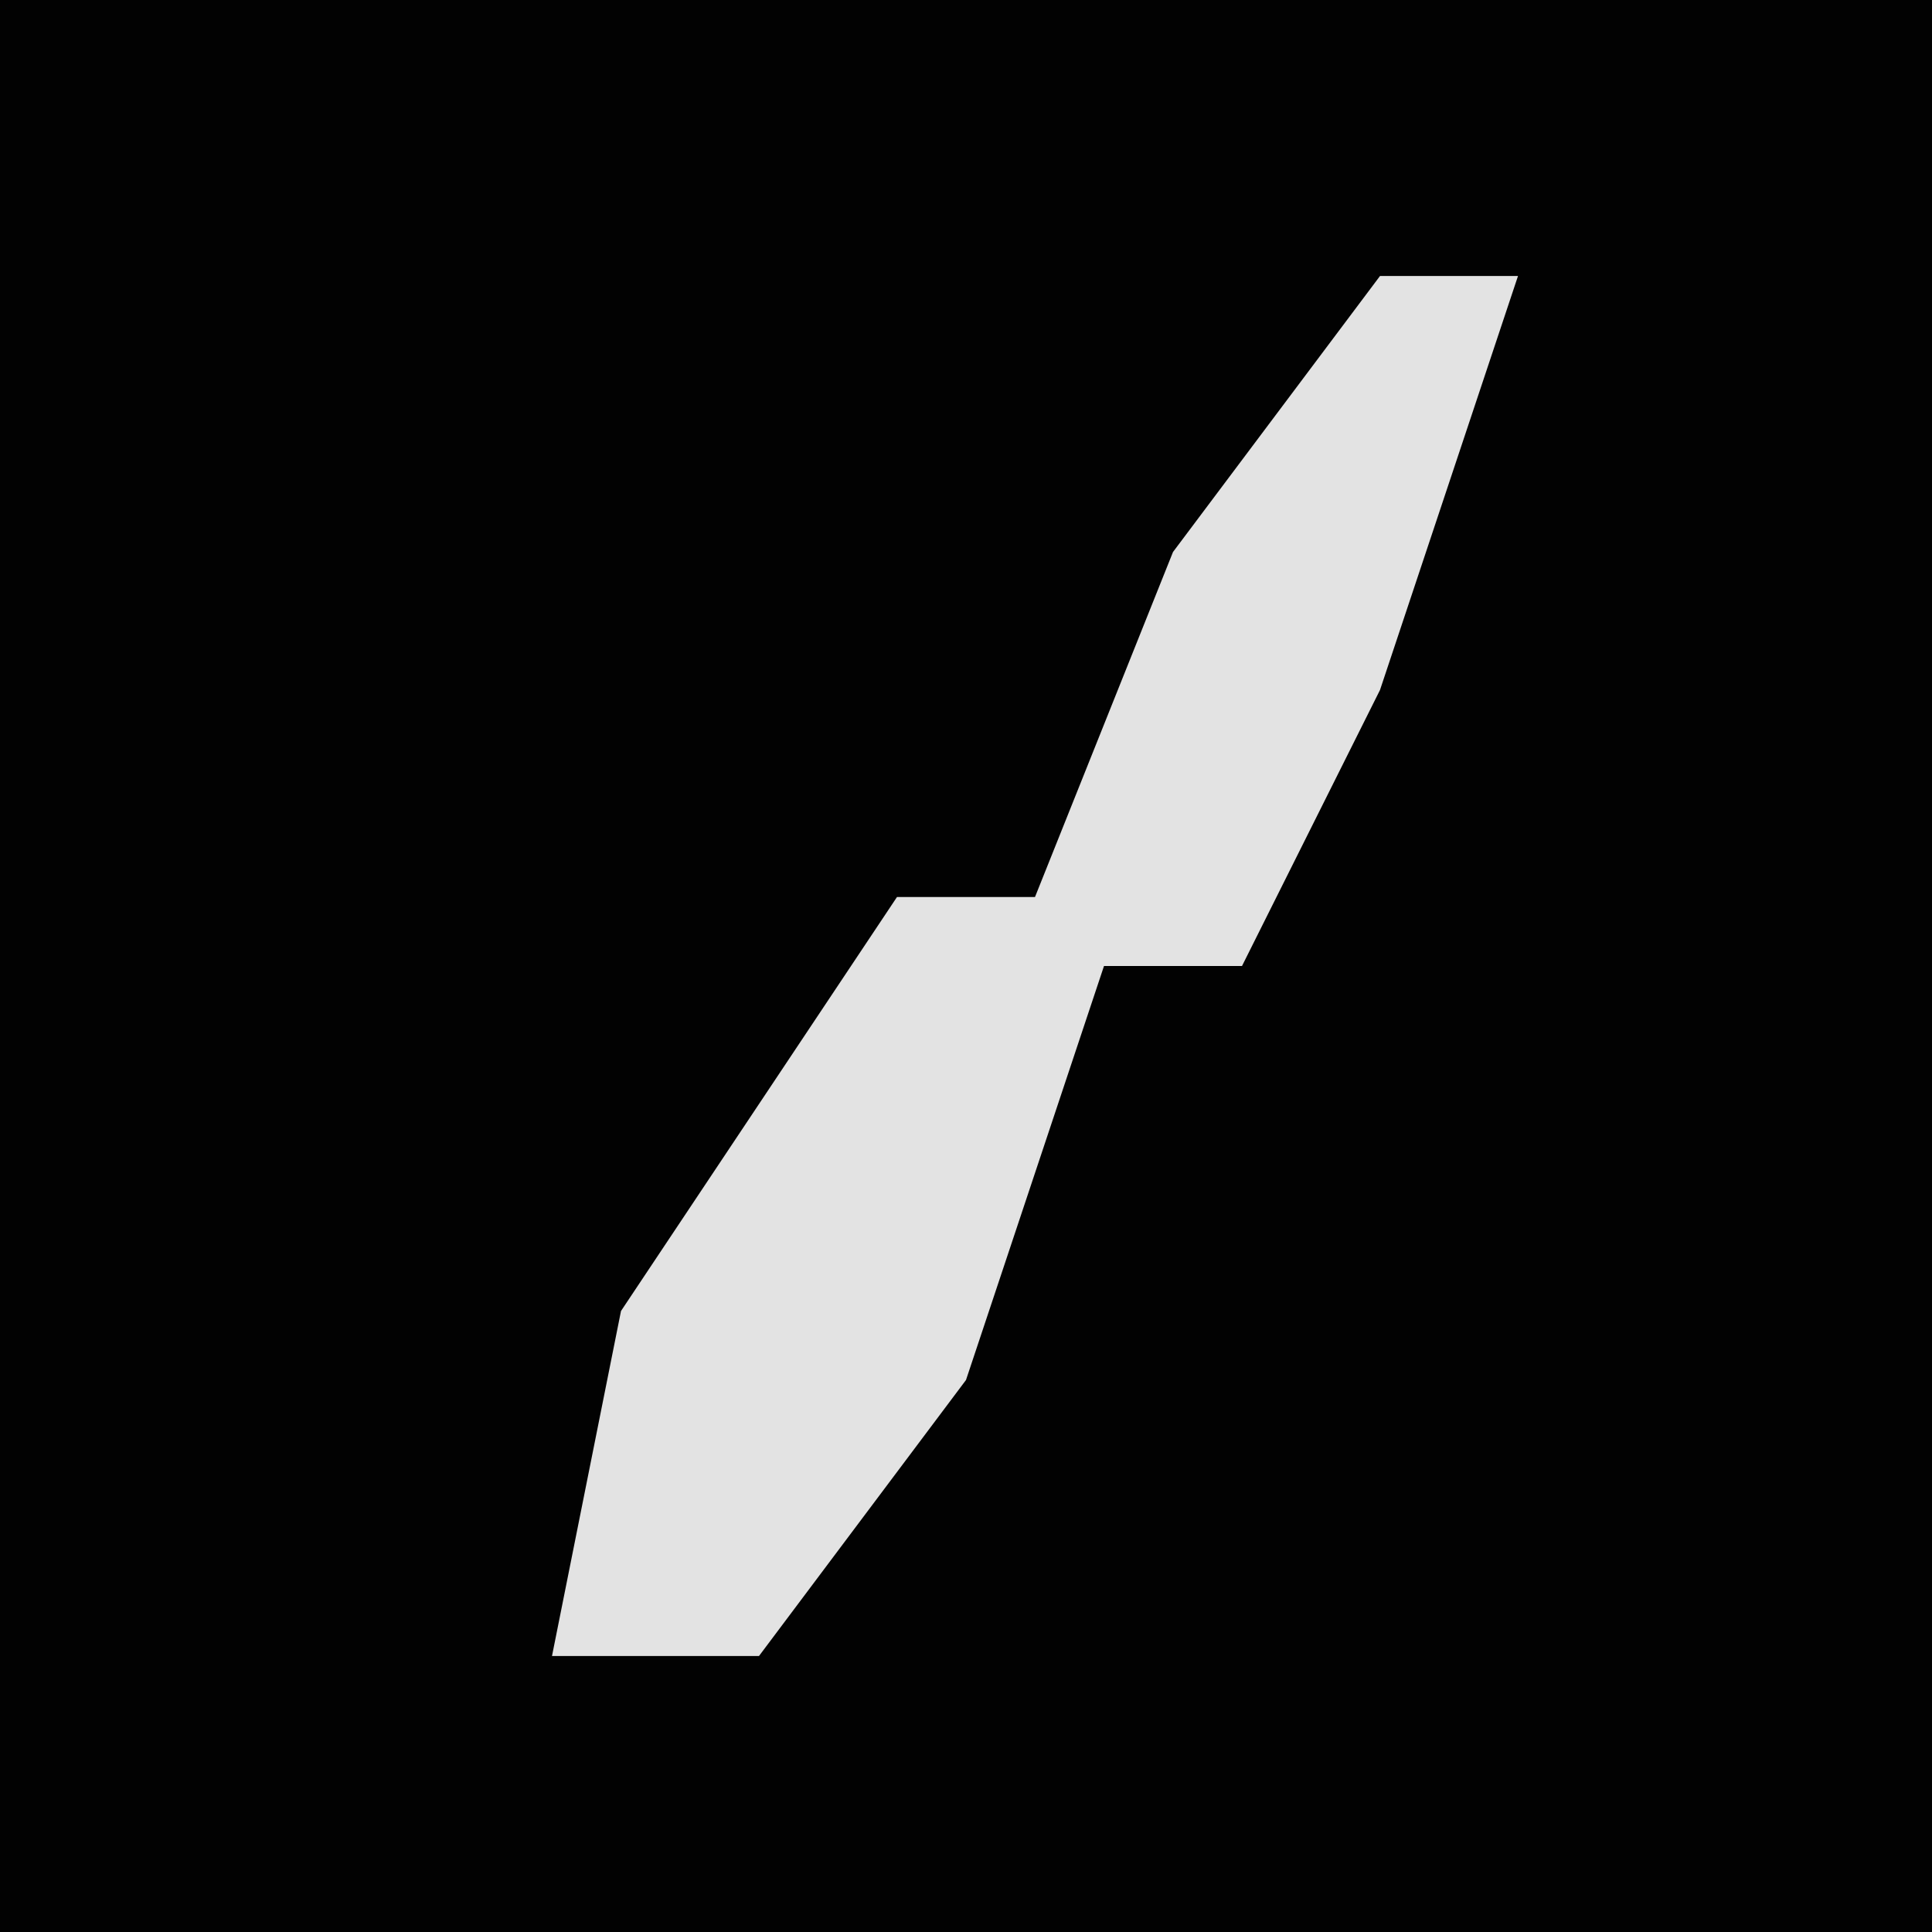 <?xml version="1.0" encoding="UTF-8"?>
<svg version="1.1" xmlns="http://www.w3.org/2000/svg" width="28" height="28">
<path d="M0,0 L28,0 L28,28 L0,28 Z " fill="#020202" transform="translate(0,0)"/>
<path d="M0,0 L2,0 L0,6 L-2,10 L-4,10 L-6,16 L-9,20 L-12,20 L-11,15 L-7,9 L-5,9 L-3,4 Z " fill="#E3E3E3" transform="translate(20,4)"/>
</svg>
